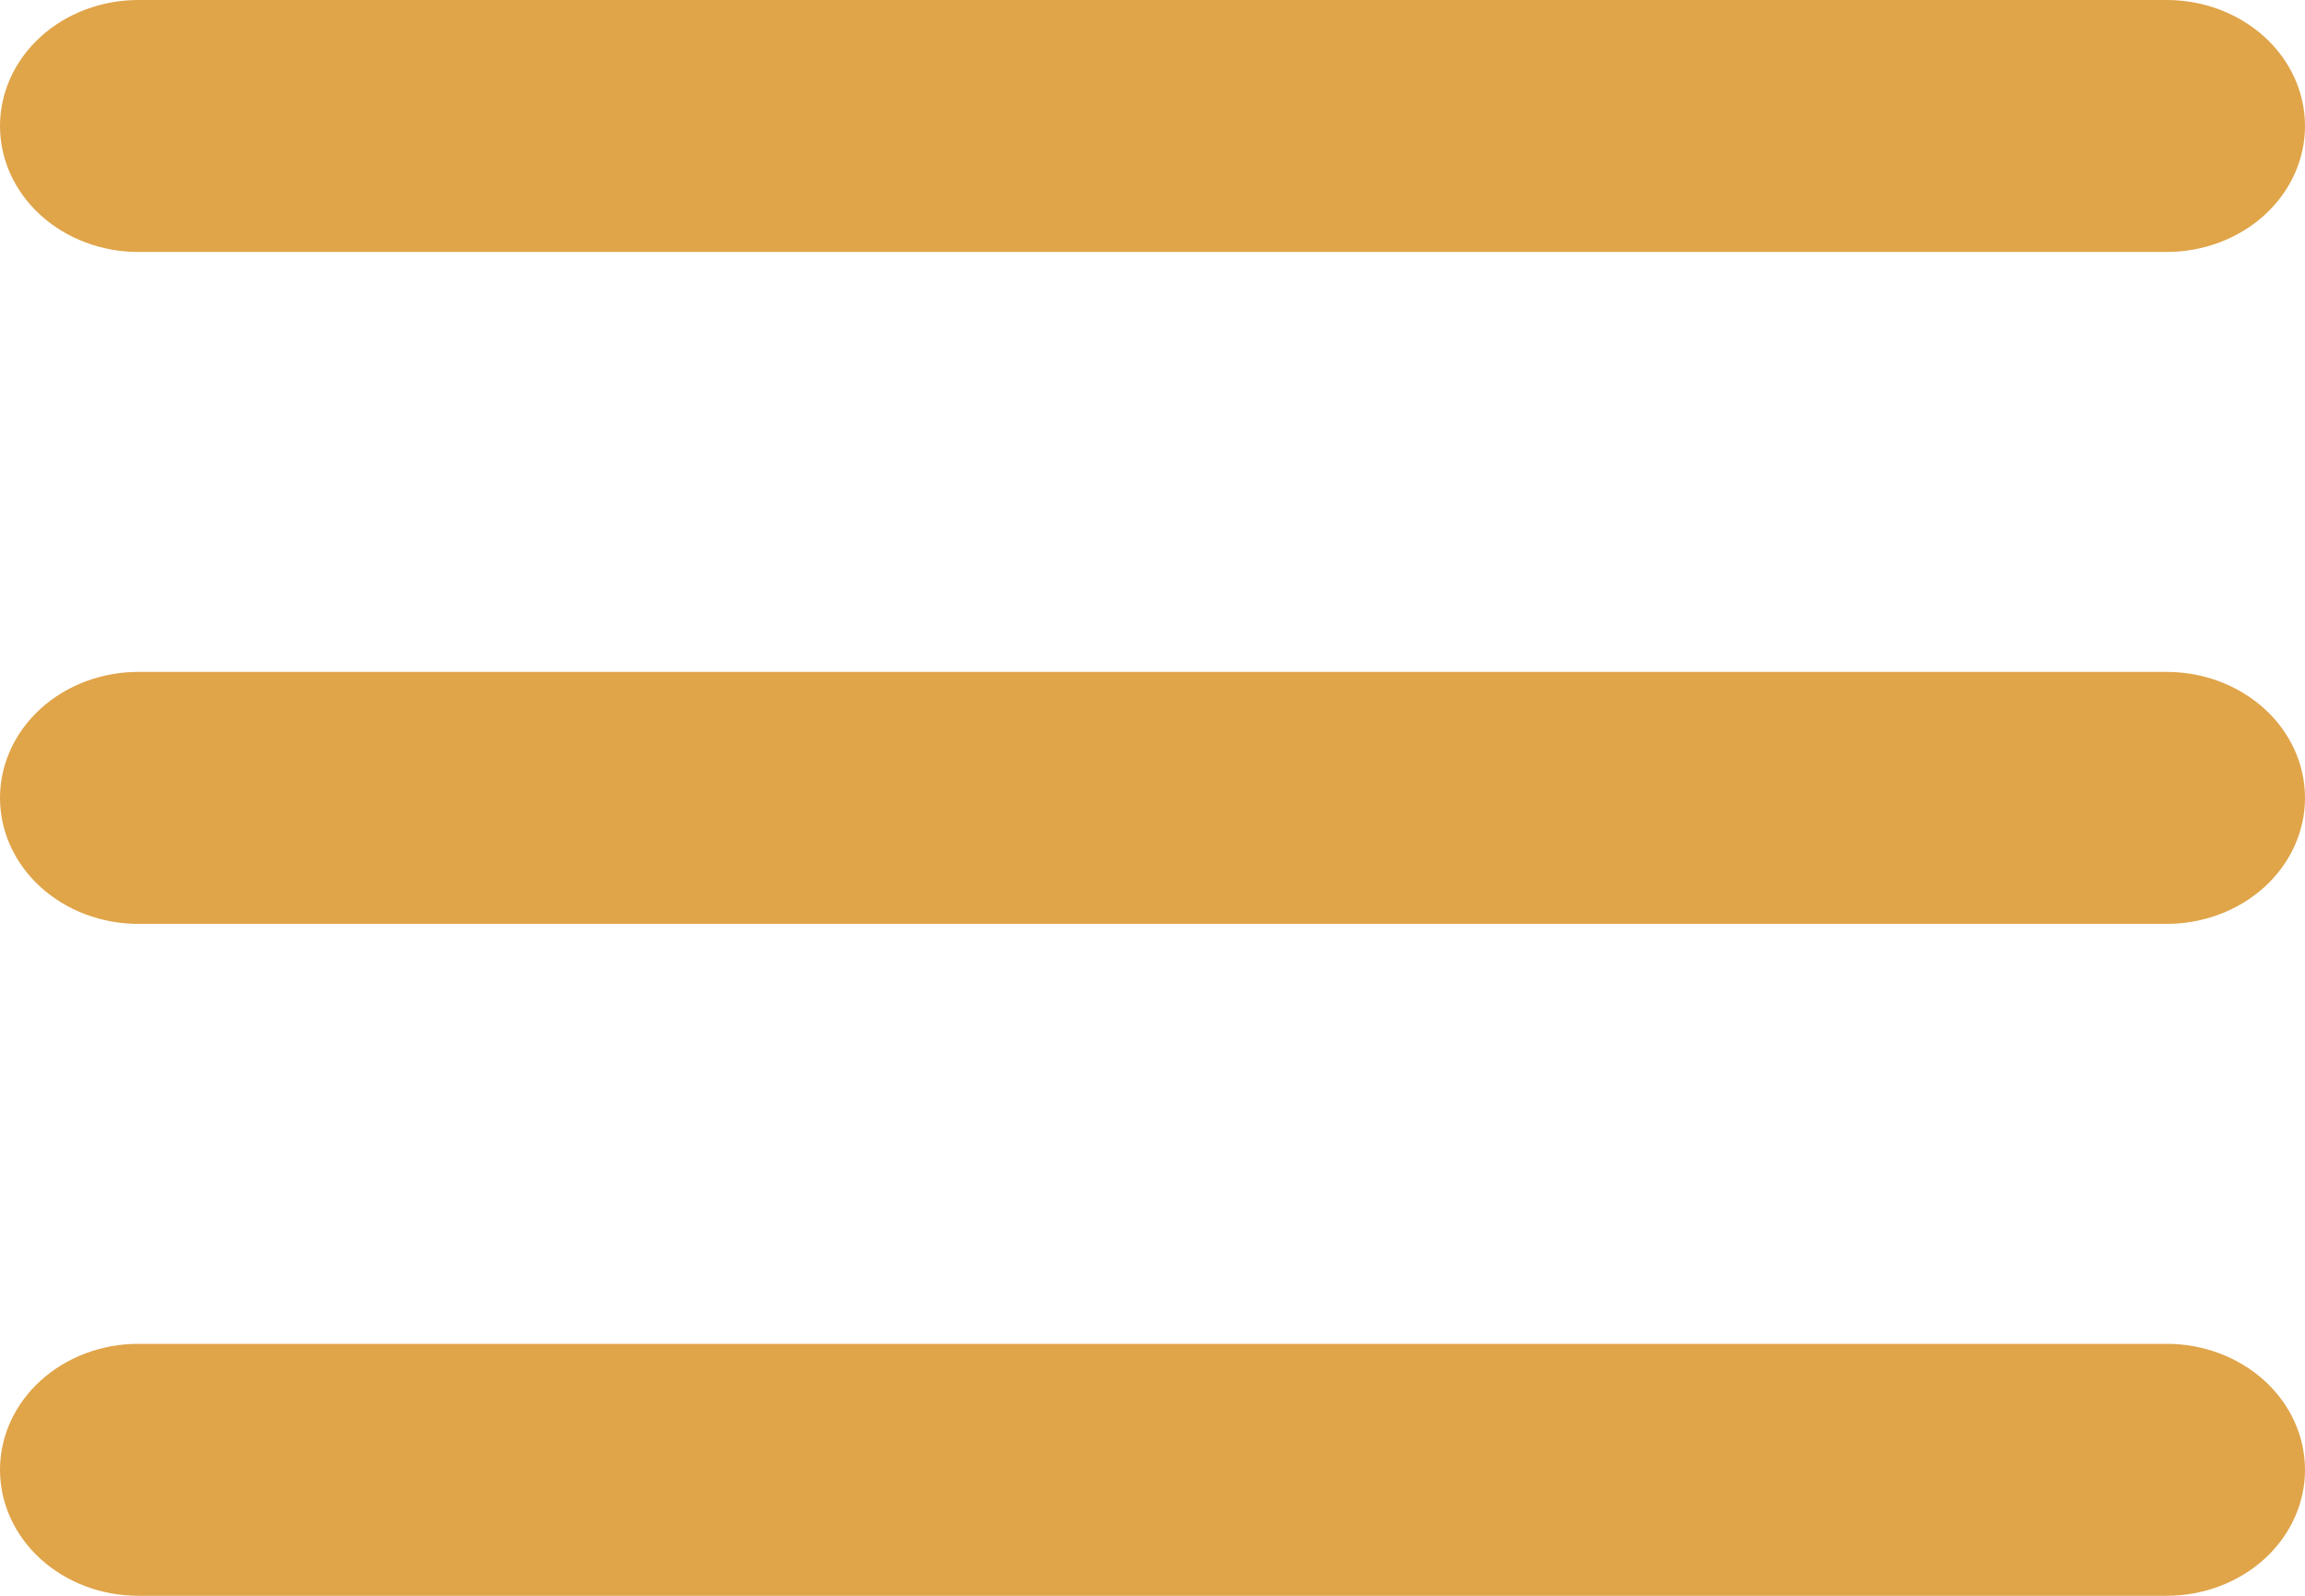 <svg width="26" height="18" viewBox="0 0 26 18" fill="none" xmlns="http://www.w3.org/2000/svg">
<path d="M26 9C26 9.377 25.836 9.738 25.543 10.005C25.25 10.271 24.854 10.421 24.44 10.421H1.56C1.146 10.421 0.749 10.271 0.457 10.005C0.164 9.738 0 9.377 0 9C0 8.623 0.164 8.262 0.457 7.995C0.749 7.729 1.146 7.579 1.56 7.579H24.44C24.854 7.579 25.25 7.729 25.543 7.995C25.836 8.262 26 8.623 26 9ZM1.56 2.842H24.44C24.854 2.842 25.25 2.692 25.543 2.426C25.836 2.159 26 1.798 26 1.421C26 1.044 25.836 0.683 25.543 0.416C25.25 0.15 24.854 0 24.44 0H1.56C1.146 0 0.749 0.15 0.457 0.416C0.164 0.683 0 1.044 0 1.421C0 1.798 0.164 2.159 0.457 2.426C0.749 2.692 1.146 2.842 1.56 2.842ZM24.44 15.158H1.56C1.146 15.158 0.749 15.308 0.457 15.574C0.164 15.841 0 16.202 0 16.579C0 16.956 0.164 17.317 0.457 17.584C0.749 17.85 1.146 18 1.56 18H24.44C24.854 18 25.25 17.85 25.543 17.584C25.836 17.317 26 16.956 26 16.579C26 16.202 25.836 15.841 25.543 15.574C25.25 15.308 24.854 15.158 24.44 15.158Z" fill="#E0A449"/>
</svg>

